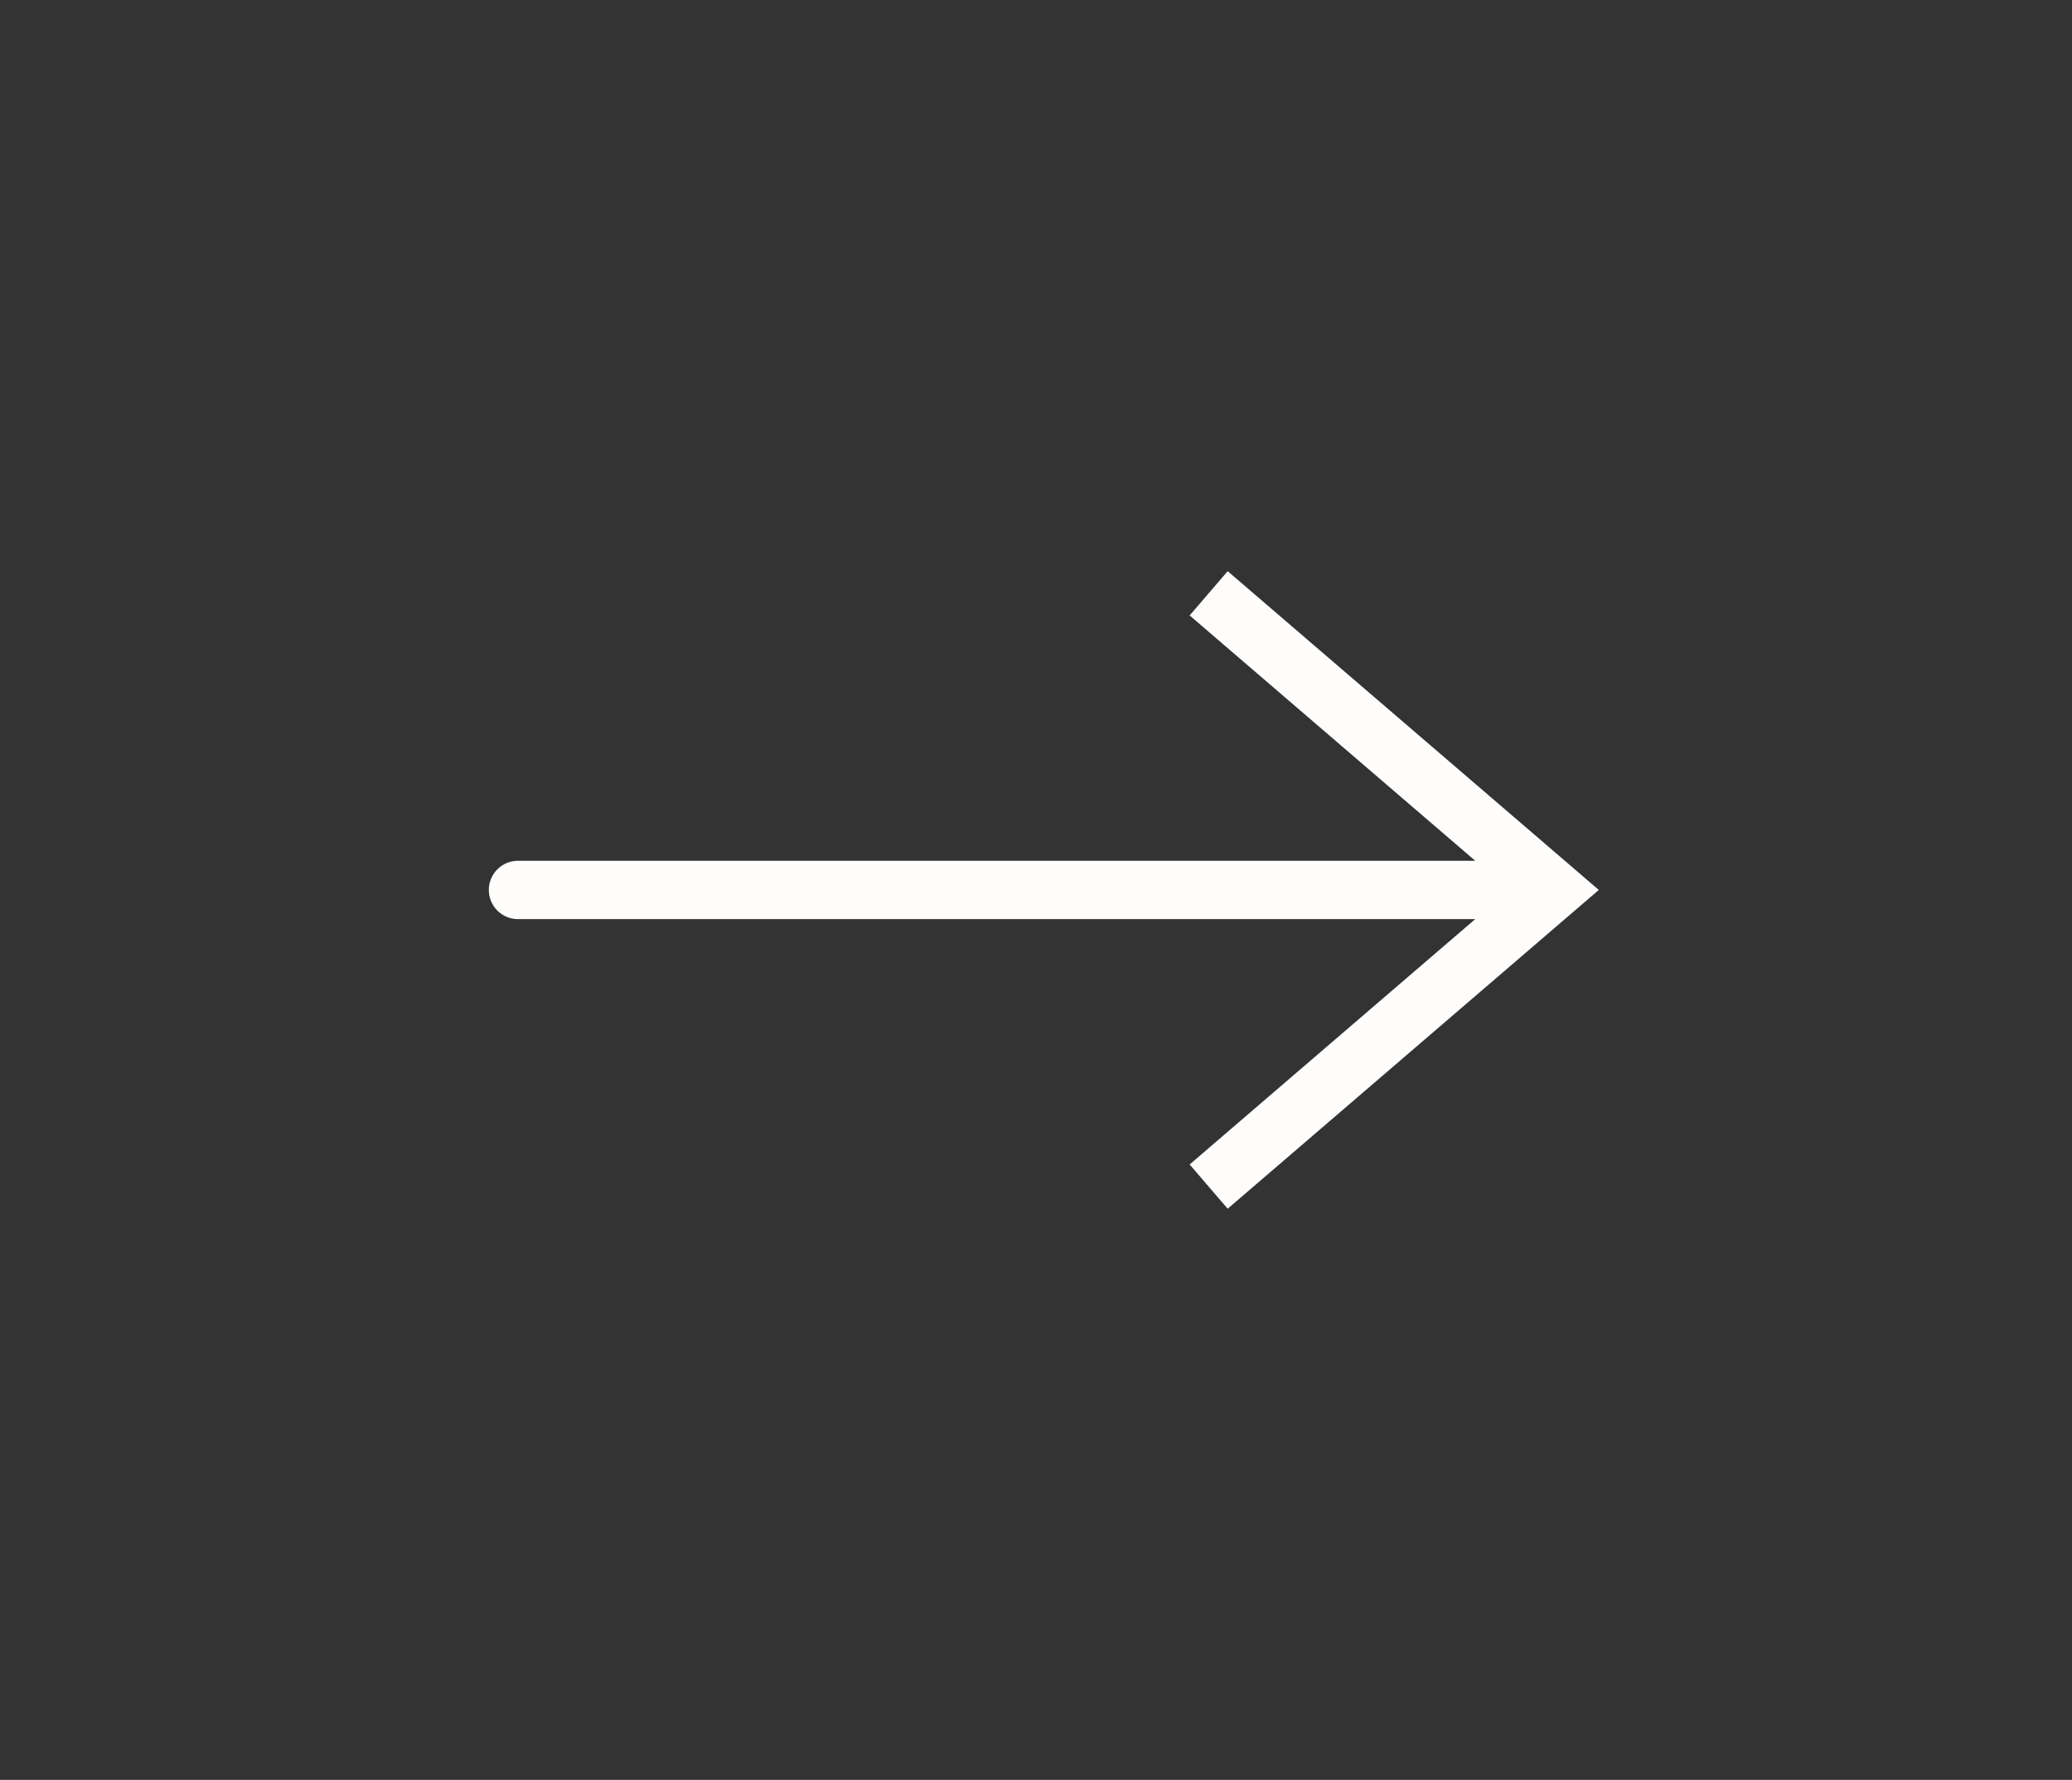 <svg width="71" height="61" viewBox="0 0 71 61" fill="none" xmlns="http://www.w3.org/2000/svg">
<rect x="0" y="0" width="71" height="61" fill="#333333" stroke="none"/>
<path d="M53.25 30.5L53.902 29.741L54.785 30.5L53.902 31.259L53.25 30.5ZM17.75 31.5C17.198 31.5 16.75 31.052 16.75 30.5C16.75 29.948 17.198 29.5 17.75 29.5V31.5ZM42.068 19.575L53.902 29.741L52.598 31.259L40.765 21.092L42.068 19.575ZM53.902 31.259L42.068 41.425L40.765 39.908L52.598 29.741L53.902 31.259ZM53.25 31.5H17.75V29.5H53.25V31.5Z" fill="#FEFDFC"/>
</svg>
